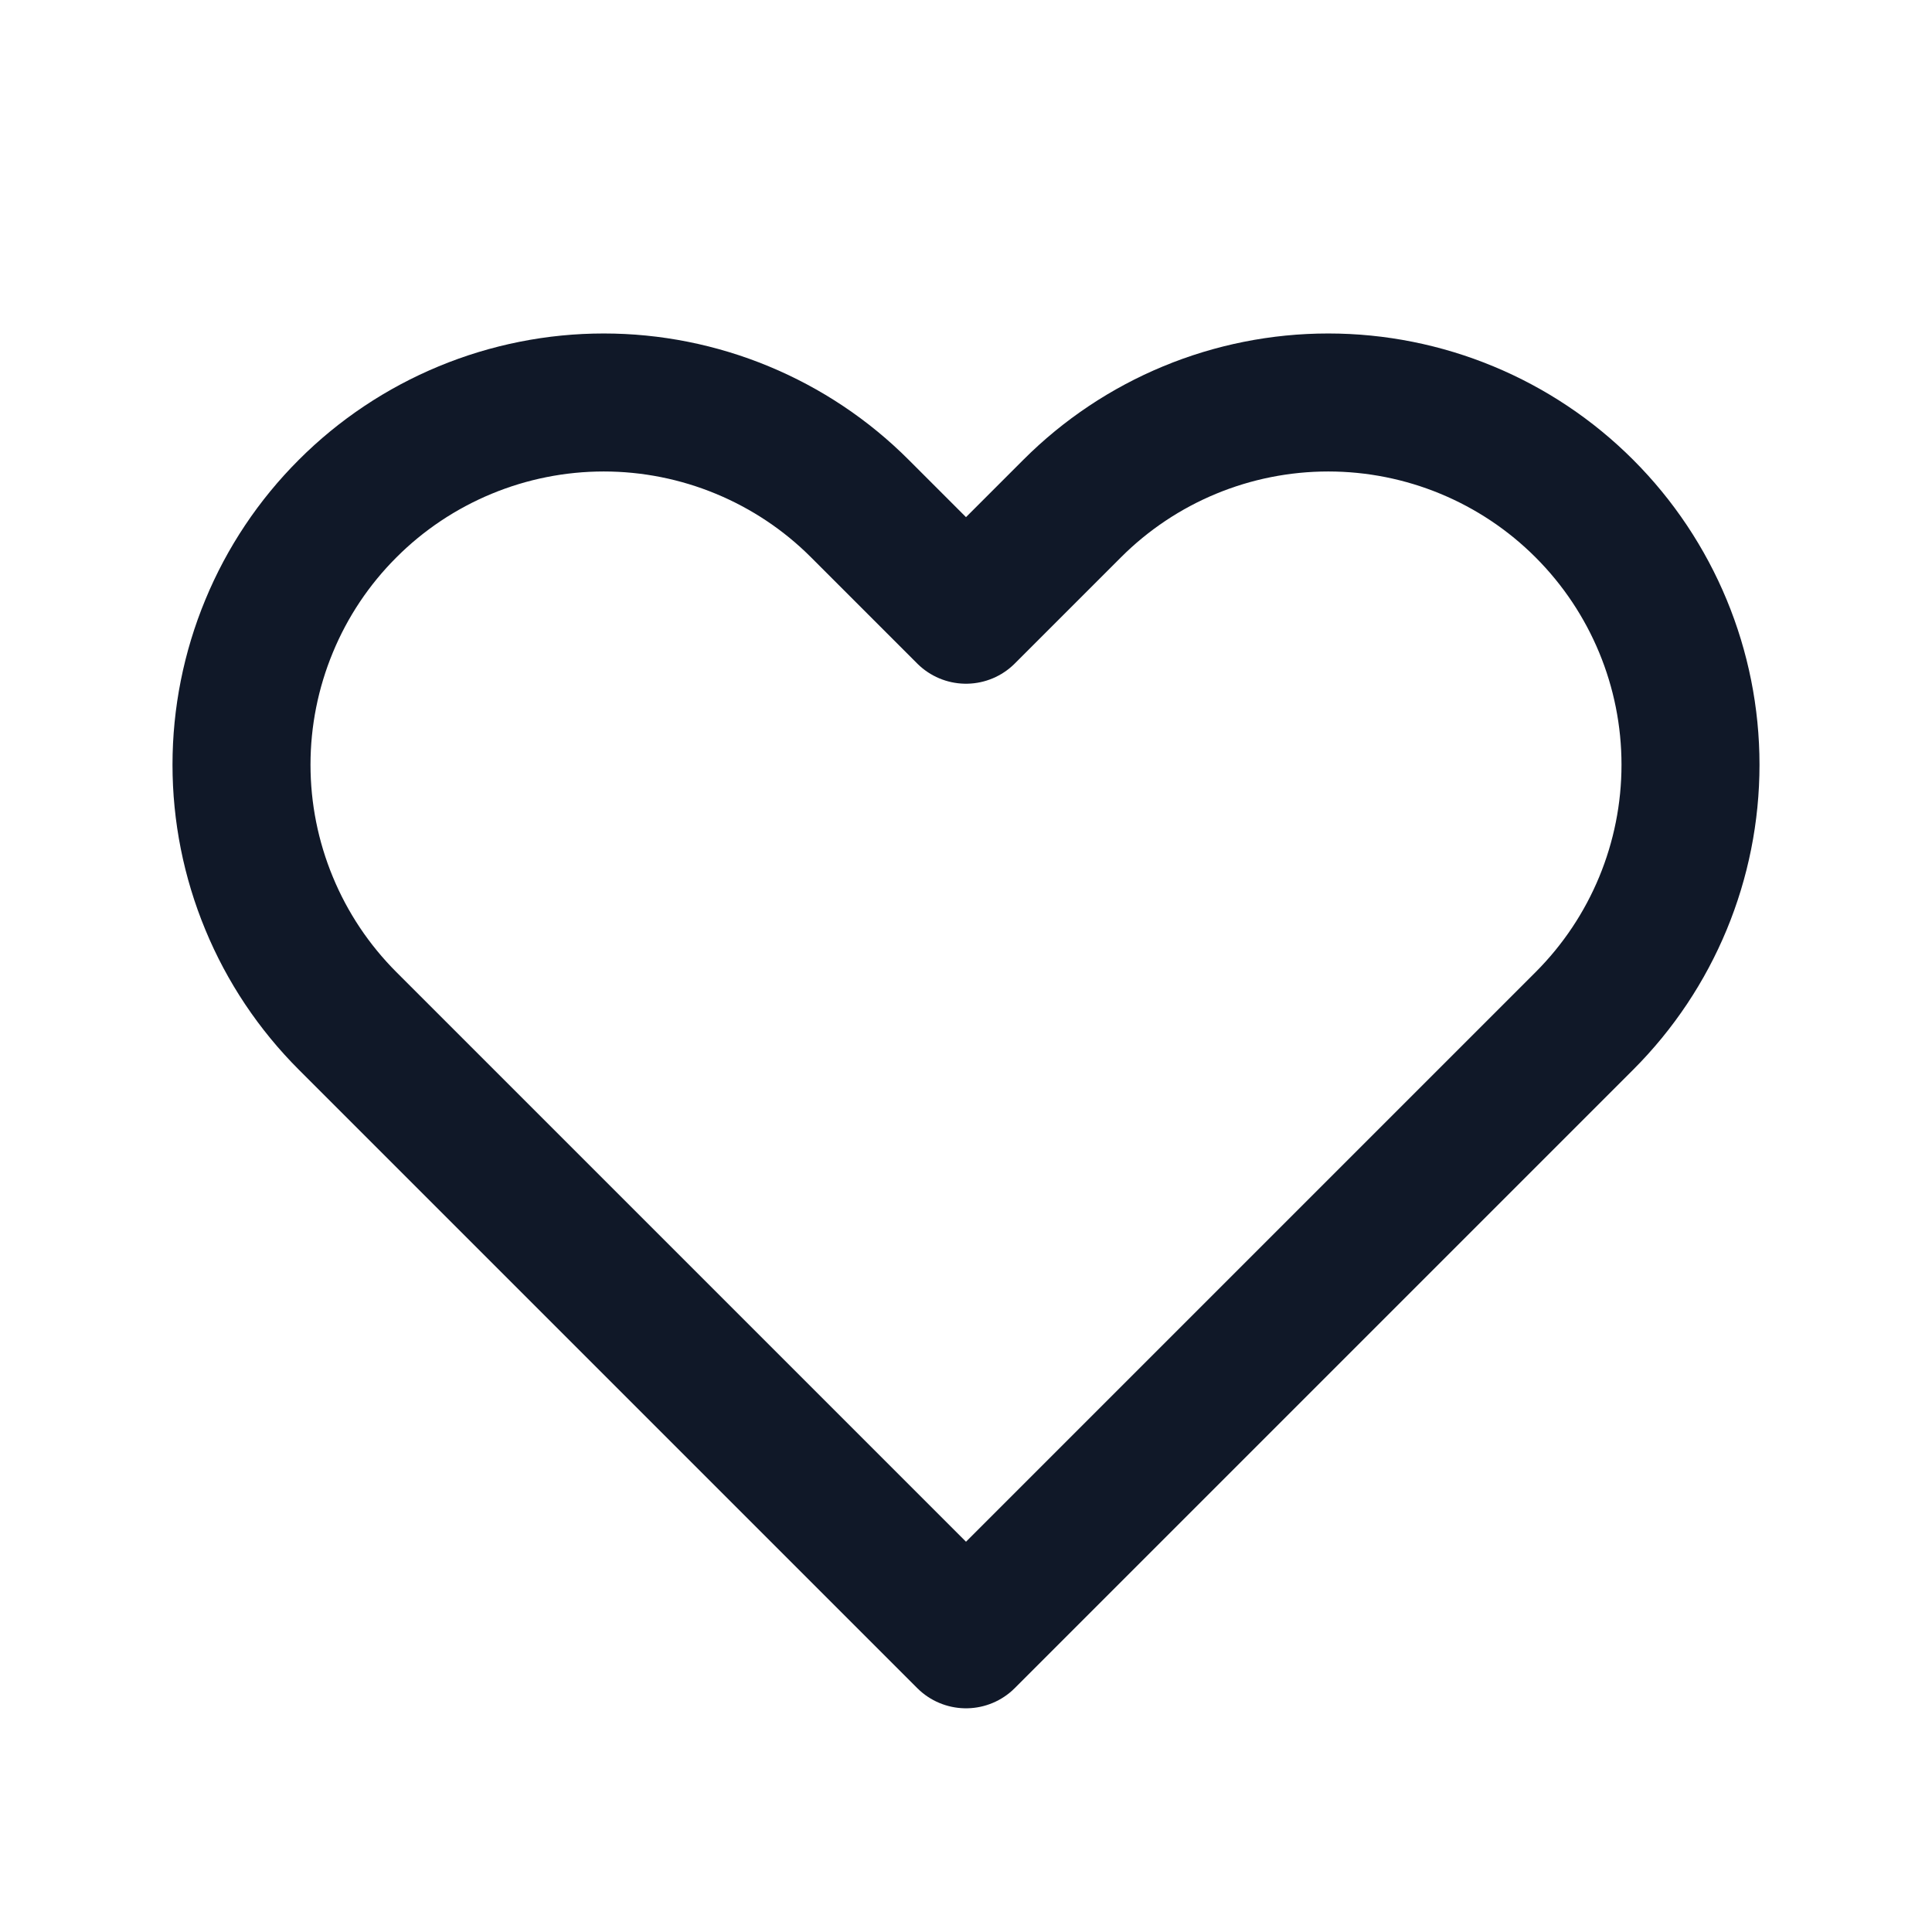 <svg width="28" height="28" viewBox="0 0 28 28" fill="none" xmlns="http://www.w3.org/2000/svg">
<path d="M3.9 9.074C4.163 8.437 4.55 7.858 5.038 7.371C5.525 6.883 6.104 6.497 6.741 6.233C7.378 5.969 8.061 5.833 8.75 5.833C9.439 5.833 10.122 5.969 10.759 6.233C11.396 6.497 11.975 6.883 12.462 7.371L14 8.909L15.538 7.371C16.522 6.386 17.858 5.833 19.25 5.833C20.642 5.833 21.978 6.386 22.962 7.371C23.947 8.356 24.5 9.691 24.5 11.083C24.5 12.476 23.947 13.811 22.962 14.796L14 23.758L5.038 14.796C4.55 14.308 4.163 13.729 3.9 13.092C3.636 12.455 3.5 11.773 3.5 11.083C3.5 10.394 3.636 9.711 3.9 9.074Z" stroke="#101828" stroke-width="2" stroke-linecap="round" stroke-linejoin="round"/>
</svg>
